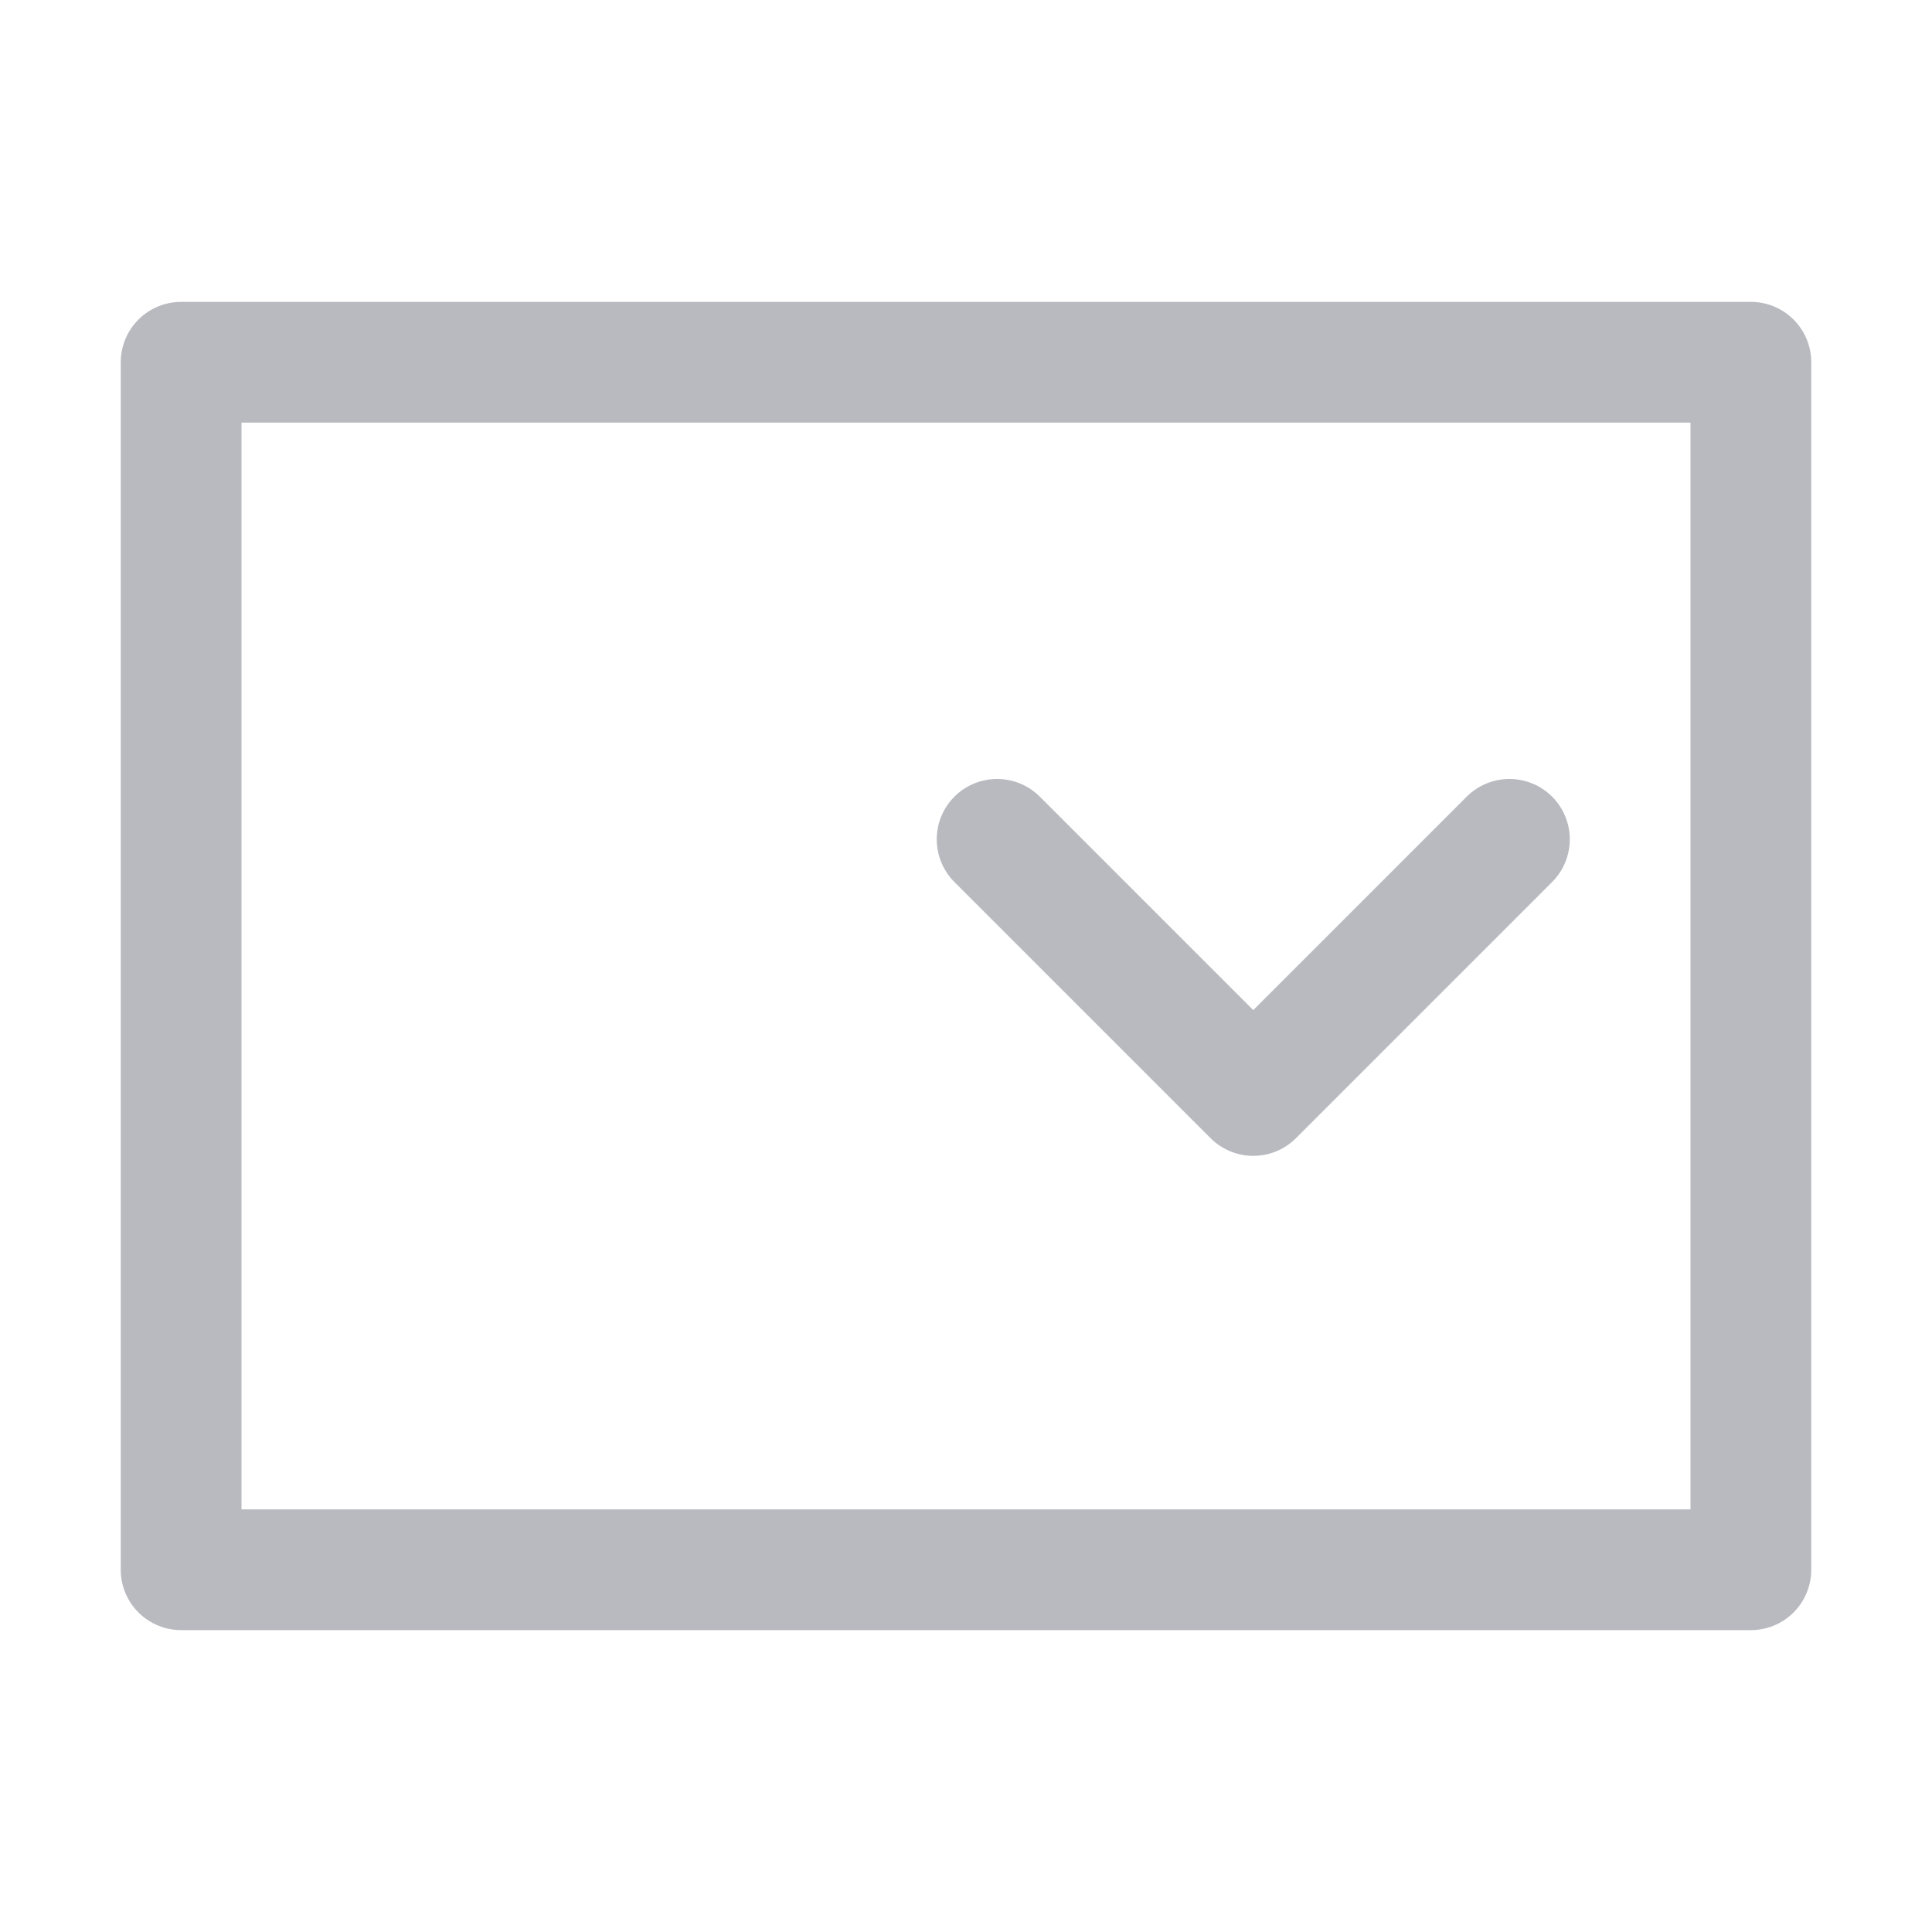 <?xml version="1.0" encoding="UTF-8"?>
<svg width="16px" height="16px" viewBox="0 0 16 16" version="1.1" xmlns="http://www.w3.org/2000/svg" xmlns:xlink="http://www.w3.org/1999/xlink">
    <g id="下拉框" stroke="none" stroke-width="1" fill="none" fill-rule="evenodd" stroke-linejoin="round">
        <rect id="矩形" stroke="#B8BABF" x="1.5" y="3" width="13" height="10"></rect>
        <polyline id="路径" stroke="#B8BABF" stroke-linecap="round" transform="translate(10.379, 6.951) rotate(-45) translate(-10.379, -6.951) " points="11.879 8.451 8.879 8.451 8.879 5.451"></polyline>
    </g>
</svg>
